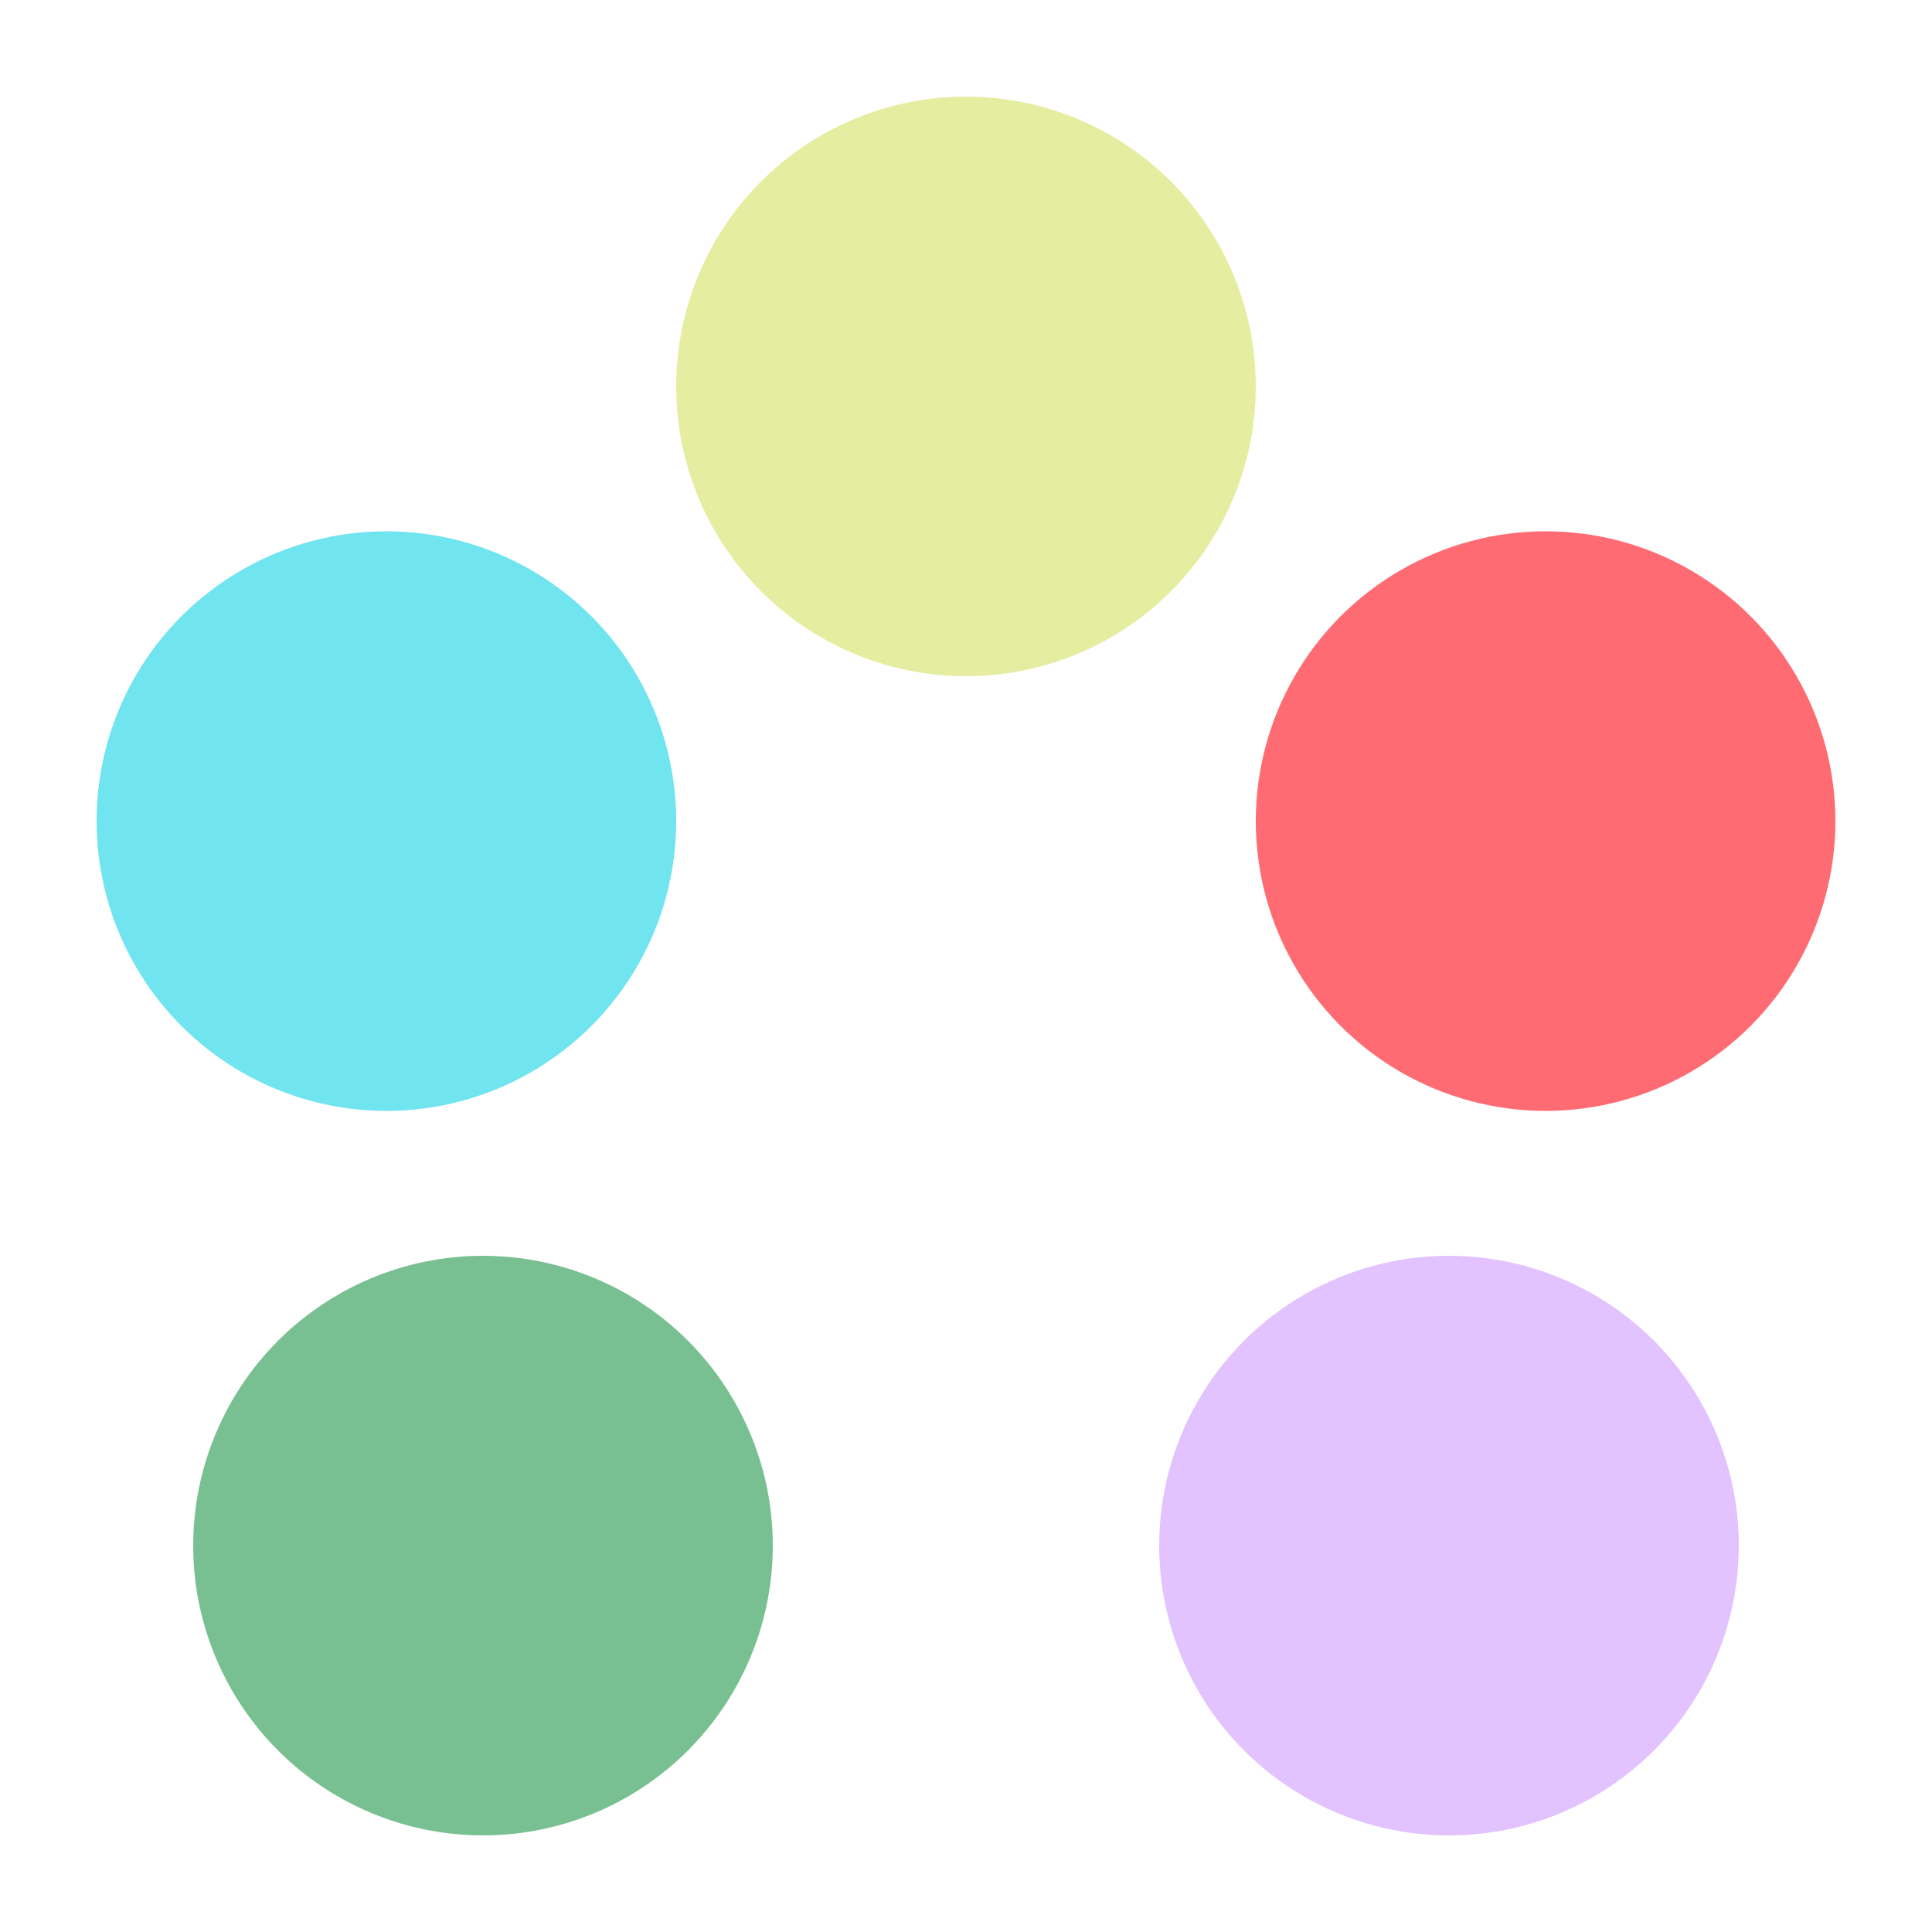 <svg xmlns="http://www.w3.org/2000/svg" width="100" height="100">
  <defs>
    <filter id="goo">
      <feGaussianBlur color-interpolation-filters="sRGB" in="SourceGraphic" result="blur" stdDeviation="10"/>
      <feColorMatrix class="blurValues" in="blur" values="1 0 0 0 0 0 1 0 0 0 0 0 1 0 0 0 0 0 18 -7"/>
    </filter>
  </defs>
  <g filter="url(#goo)">
    <circle cx="25" cy="80" fill="#78C091" r="15"/>
    <circle cx="20" cy="42.5" fill="#70E4EF" r="15"/>
    <circle cx="50" cy="20" fill="#E5EDA1" r="15"/>
    <circle cx="80" cy="42.5" fill="#FF6B73" r="15"/>
    <circle cx="75" cy="80" fill="#E2C2FF" r="15"/>
  </g>
</svg>